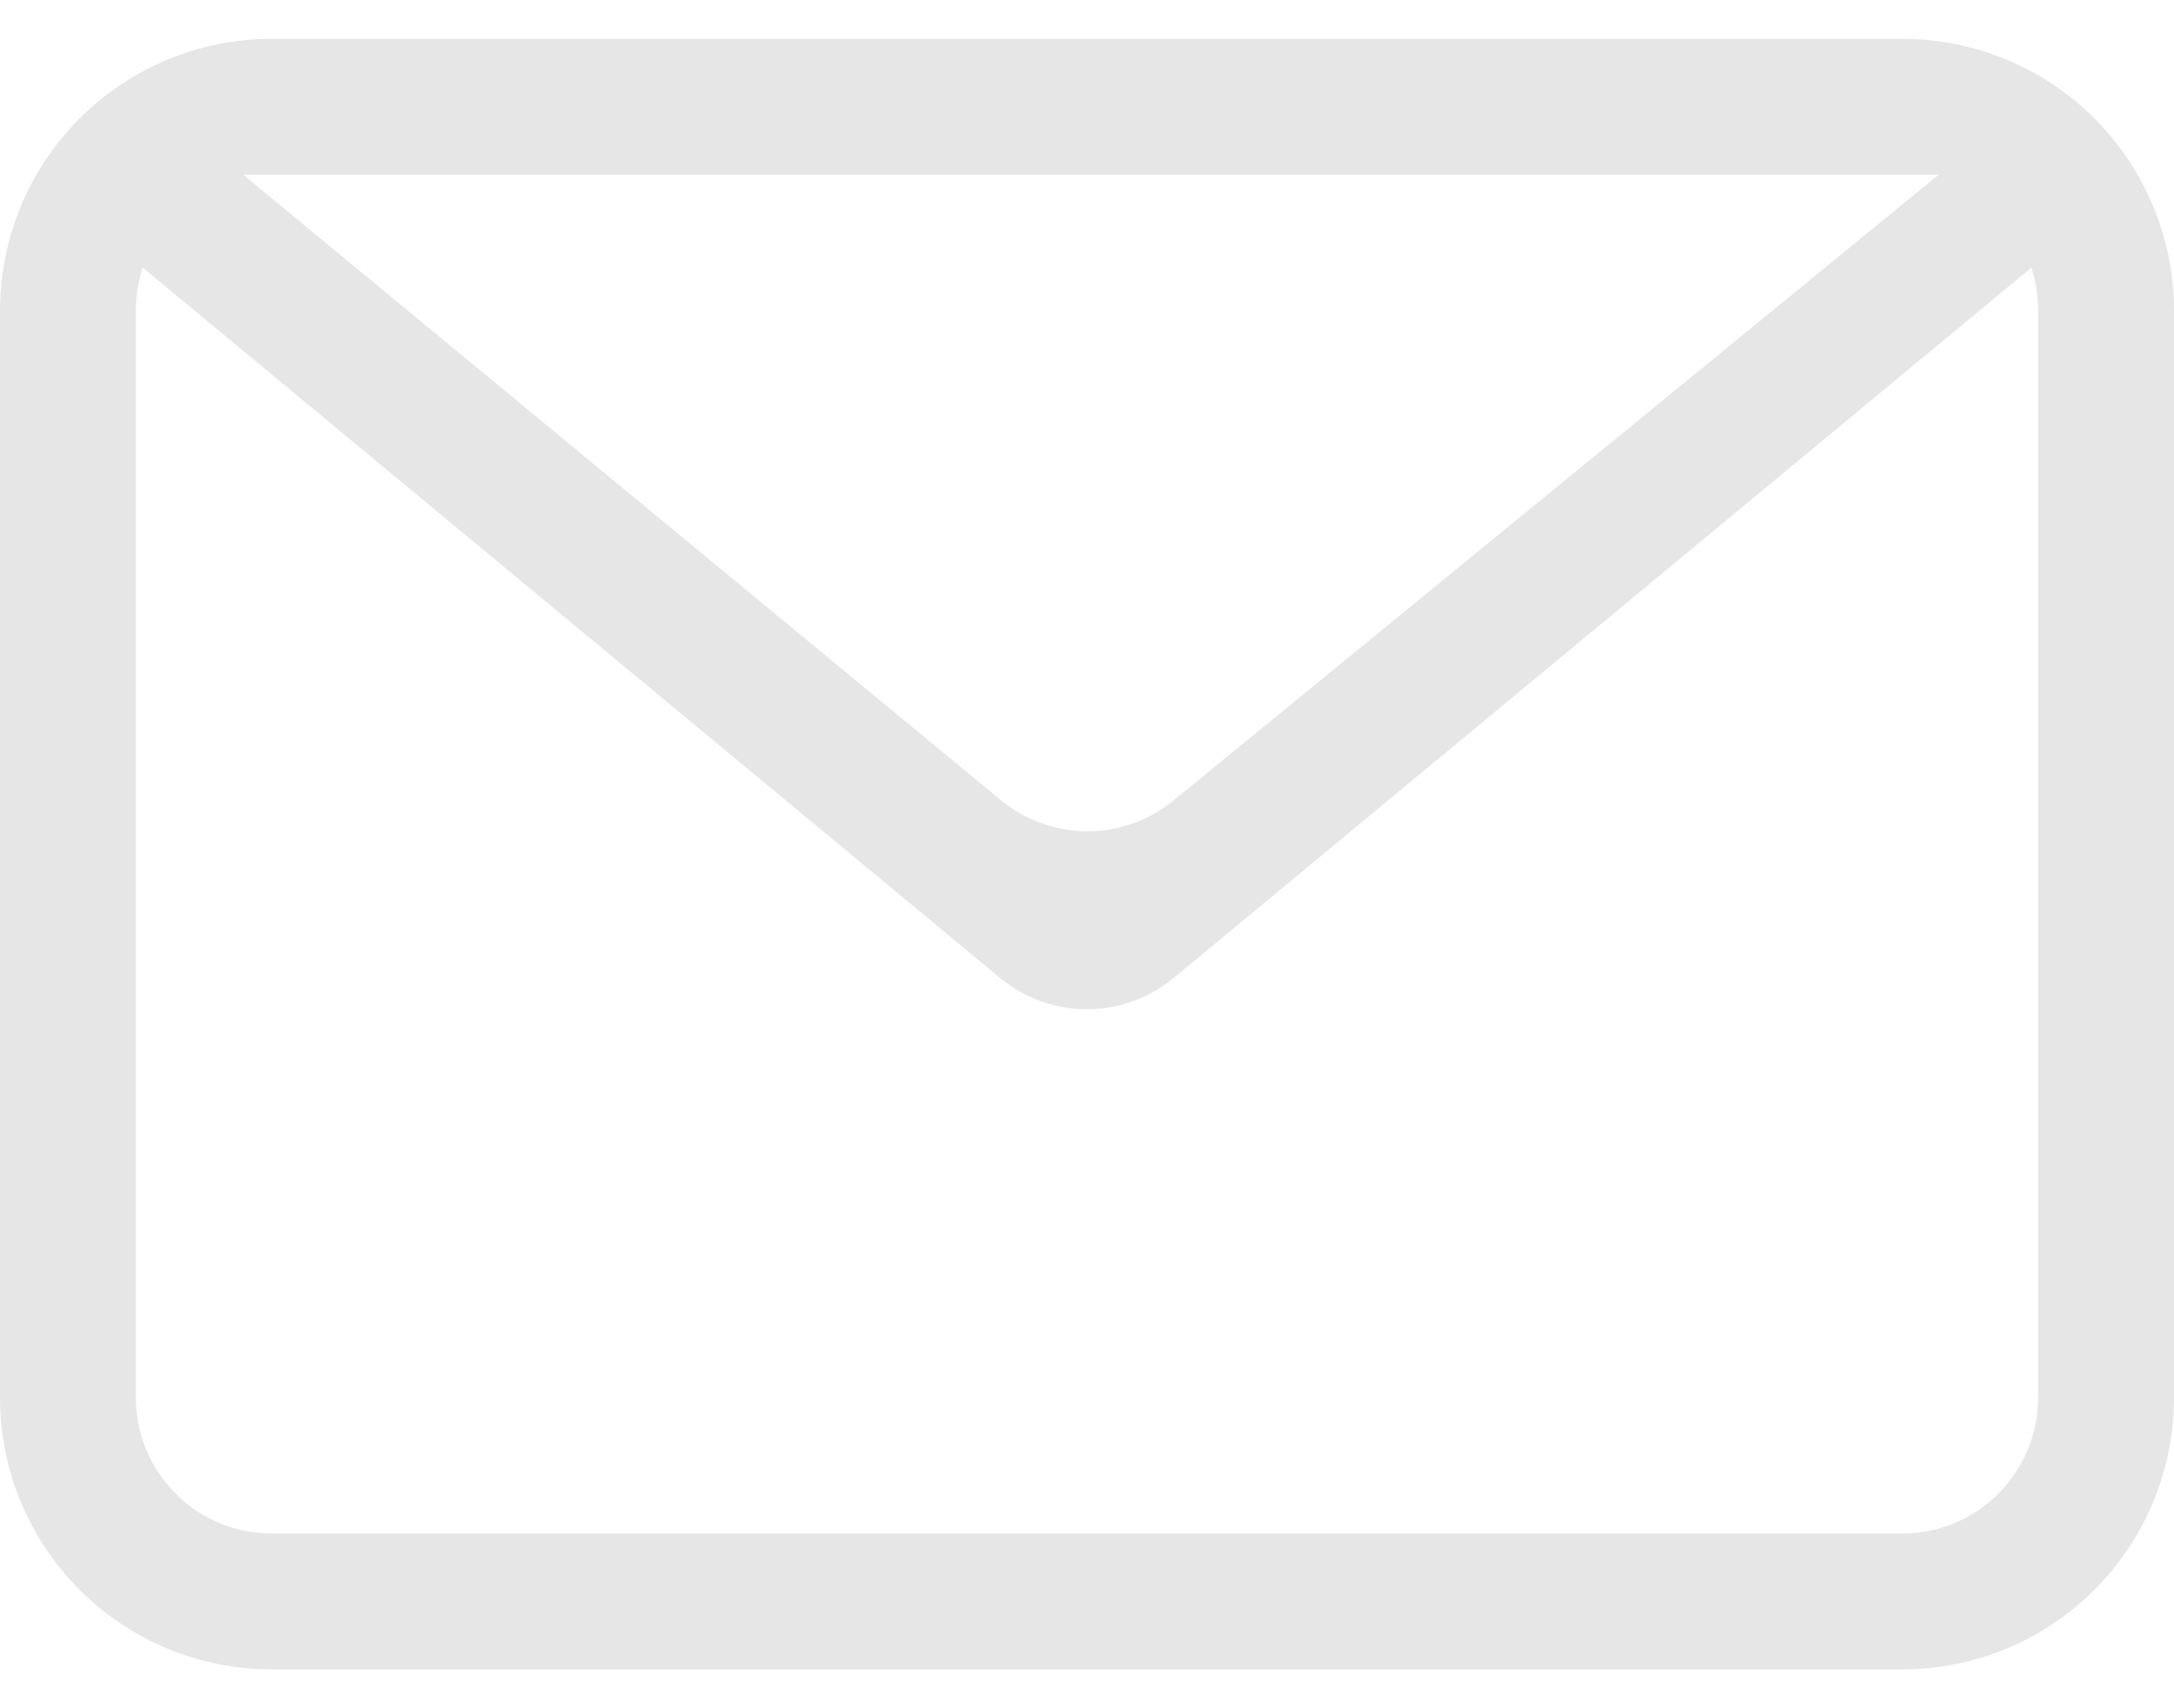 <svg width="28" height="22" viewBox="0 0 28 22" fill="none" xmlns="http://www.w3.org/2000/svg">
<path fill-rule="evenodd" clip-rule="evenodd" d="M26.163 3.447L15.115 12.596C14.801 12.856 14.406 12.998 13.998 12.998C13.591 12.998 13.196 12.856 12.882 12.596L1.839 3.447C1.78 3.625 1.75 3.812 1.75 4V18C1.75 18.464 1.934 18.909 2.263 19.237C2.591 19.566 3.036 19.75 3.5 19.75H24.5C24.964 19.75 25.409 19.566 25.737 19.237C26.066 18.909 26.25 18.464 26.25 18V4C26.251 3.812 26.221 3.625 26.163 3.447ZM3.5 0.5H24.5C25.428 0.5 26.319 0.869 26.975 1.525C27.631 2.182 28 3.072 28 4V18C28 18.928 27.631 19.819 26.975 20.475C26.319 21.131 25.428 21.5 24.5 21.5H3.5C2.572 21.5 1.681 21.131 1.025 20.475C0.369 19.819 0 18.928 0 18V4C0 3.072 0.369 2.182 1.025 1.525C1.681 0.869 2.572 0.5 3.5 0.5ZM3.132 2.25L12.89 10.305C13.203 10.563 13.595 10.705 14.001 10.706C14.406 10.707 14.799 10.567 15.113 10.31L24.969 2.25H3.132Z" fill="#E6E6E6"/>
</svg>
